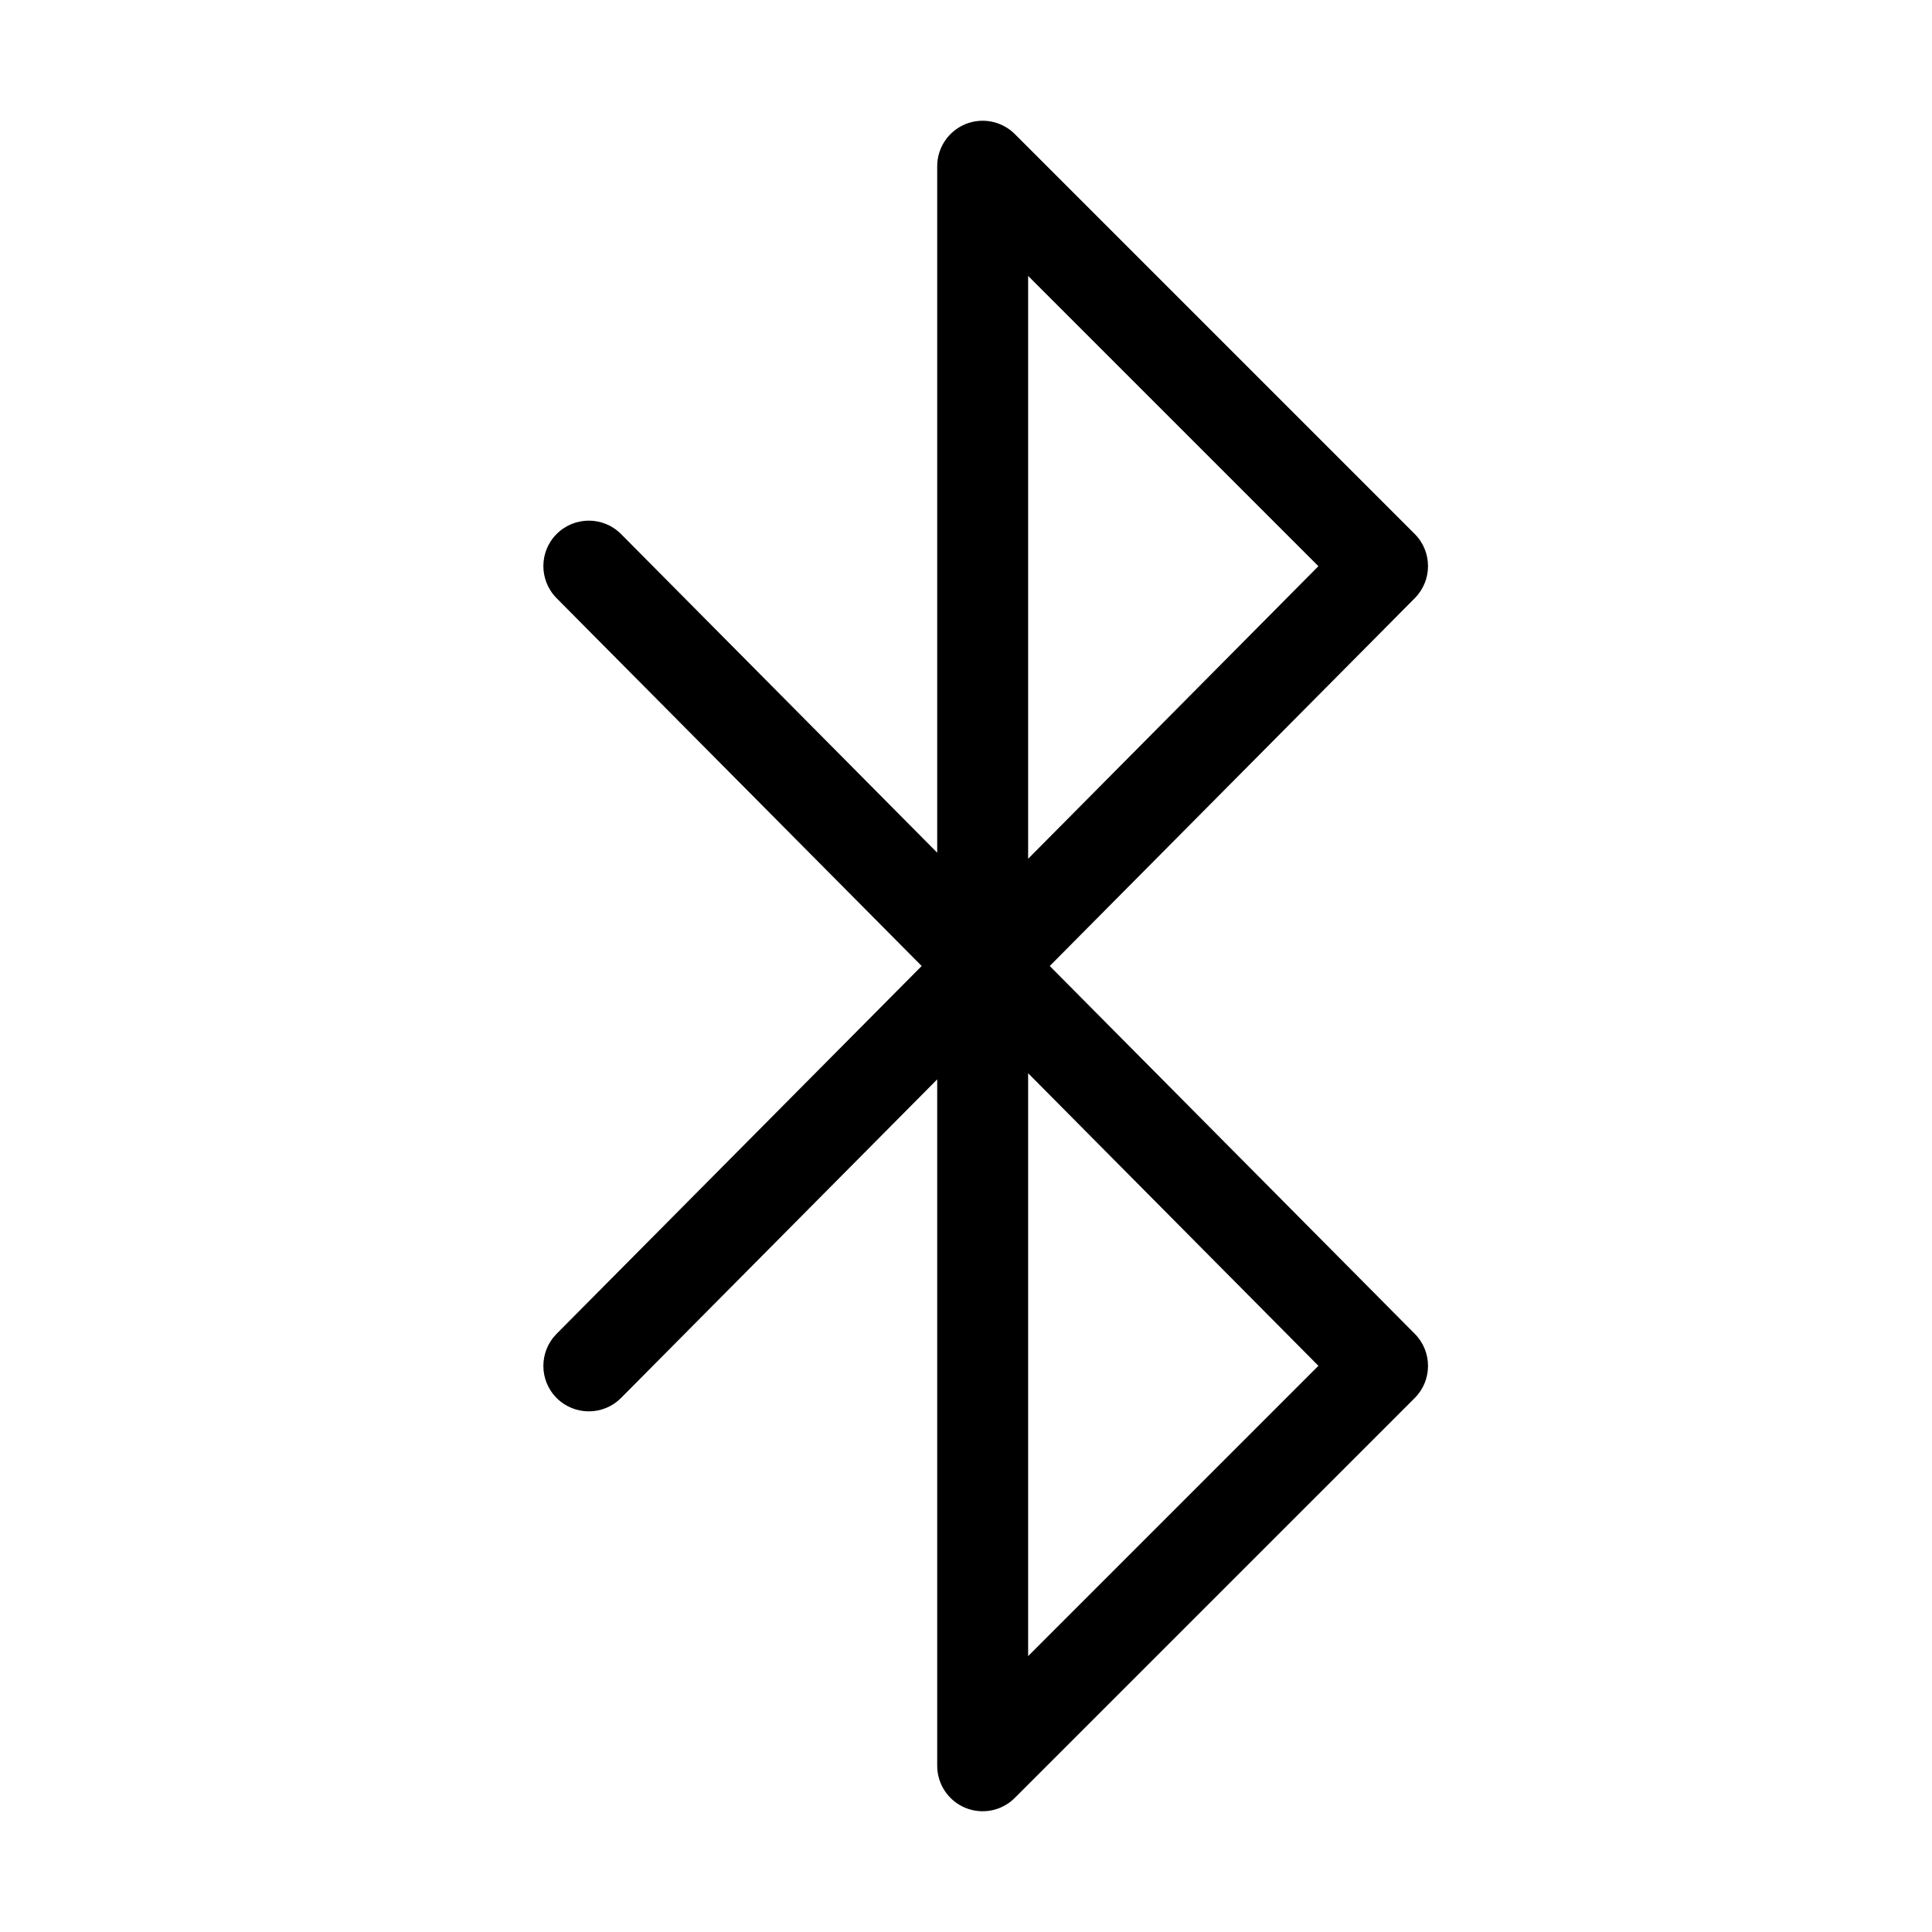 <svg width="32" height="32" viewBox="0 0 32 32" fill="none" xmlns="http://www.w3.org/2000/svg">
<path fill-rule="evenodd" clip-rule="evenodd" d="M15.988 2.057C16.269 1.941 16.593 2.005 16.808 2.22L23.432 8.844C23.725 9.137 23.726 9.612 23.434 9.907L17.387 16L23.434 22.093C23.726 22.388 23.725 22.863 23.432 23.156L16.808 29.779C16.593 29.995 16.269 30.059 15.988 29.943C15.707 29.826 15.523 29.552 15.523 29.247V17.878L10.287 23.154C9.994 23.449 9.518 23.451 9.222 23.158C8.927 22.865 8.926 22.389 9.218 22.093L15.266 16L9.218 9.907C8.926 9.611 8.927 9.135 9.222 8.842C9.518 8.549 9.994 8.551 10.287 8.846L15.523 14.123V2.753C15.523 2.448 15.707 2.174 15.988 2.057ZM17.029 17.776L21.837 22.622L17.029 27.43V17.776ZM17.029 14.224V4.57L21.837 9.378L17.029 14.224Z" fill="black"/>
</svg>
